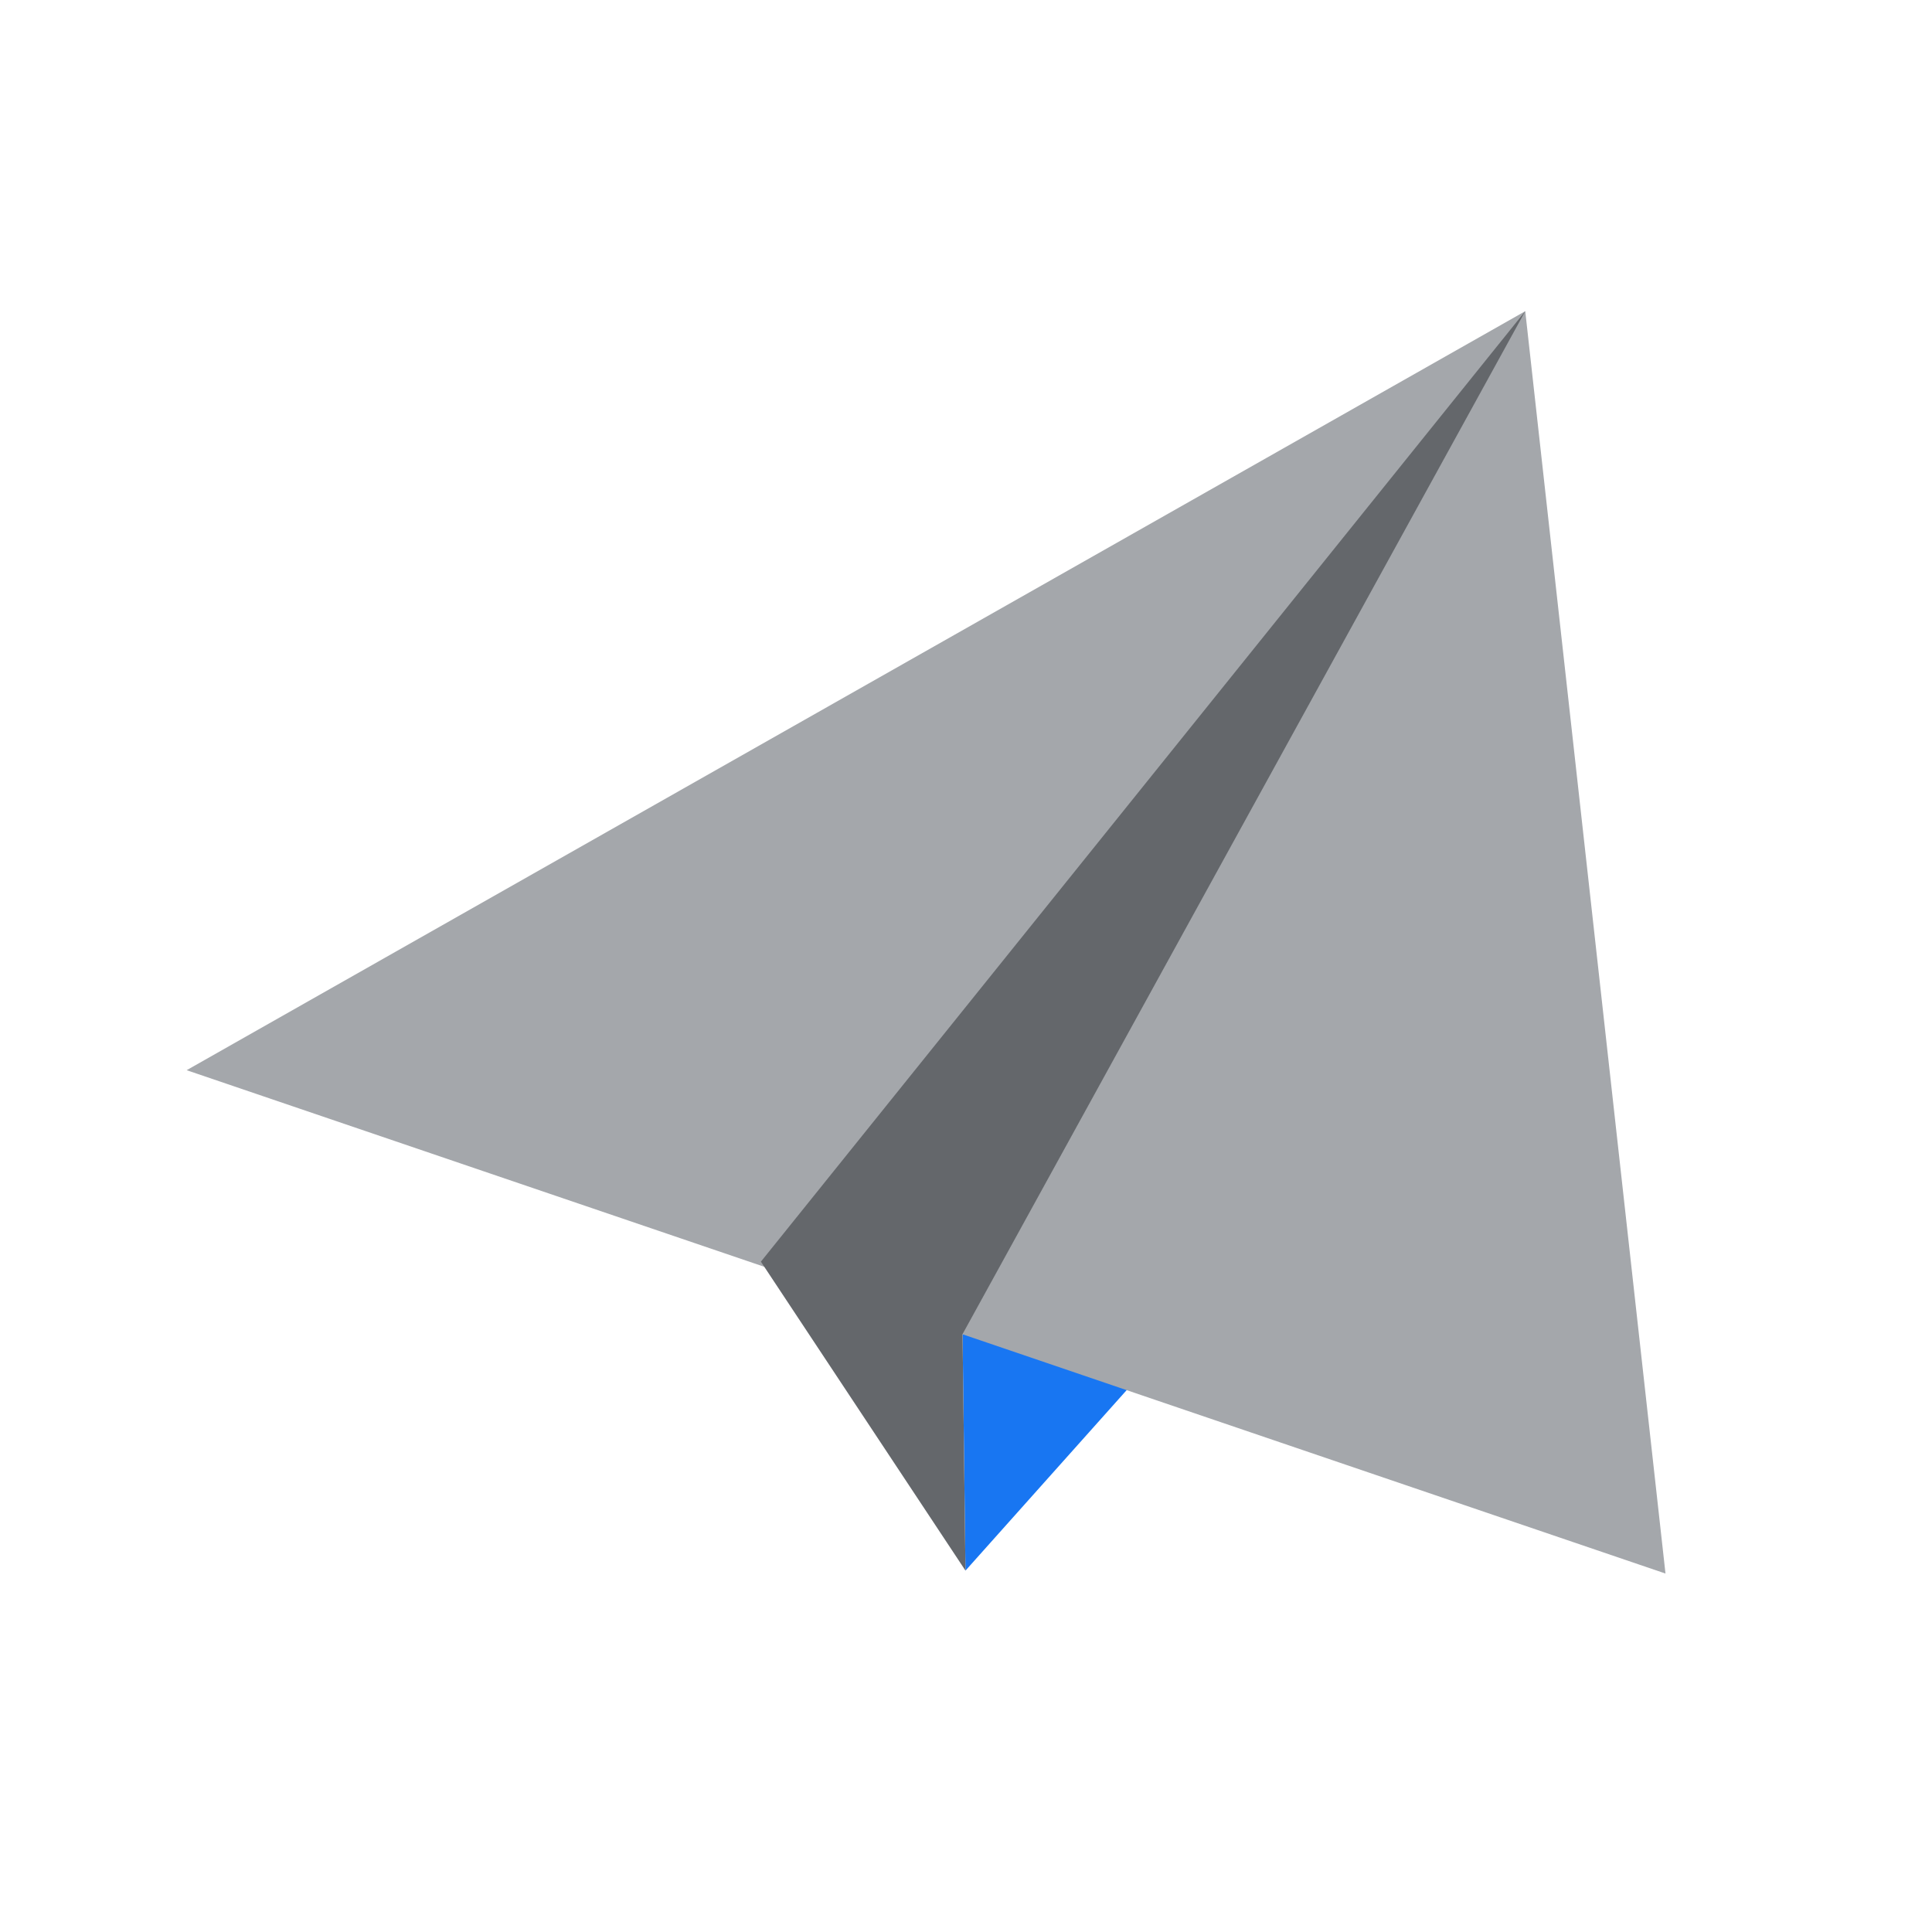 <svg xmlns="http://www.w3.org/2000/svg" viewBox="0 0 112 112">
  <path fill="#1876f2" d="M55.8 77.34l.17 13.71 11.44-12.81-11.61-.9z"/>
  <path fill="#a4a7ab" d="M10.82 62.04l85.73 29.18-8.13-73.18-77.6 44z"/>
  <path fill="#64676b" d="M88.42 18.04l-44.31 55.1 11.86 17.91-.17-13.71 32.62-59.3z"/>
</svg>
